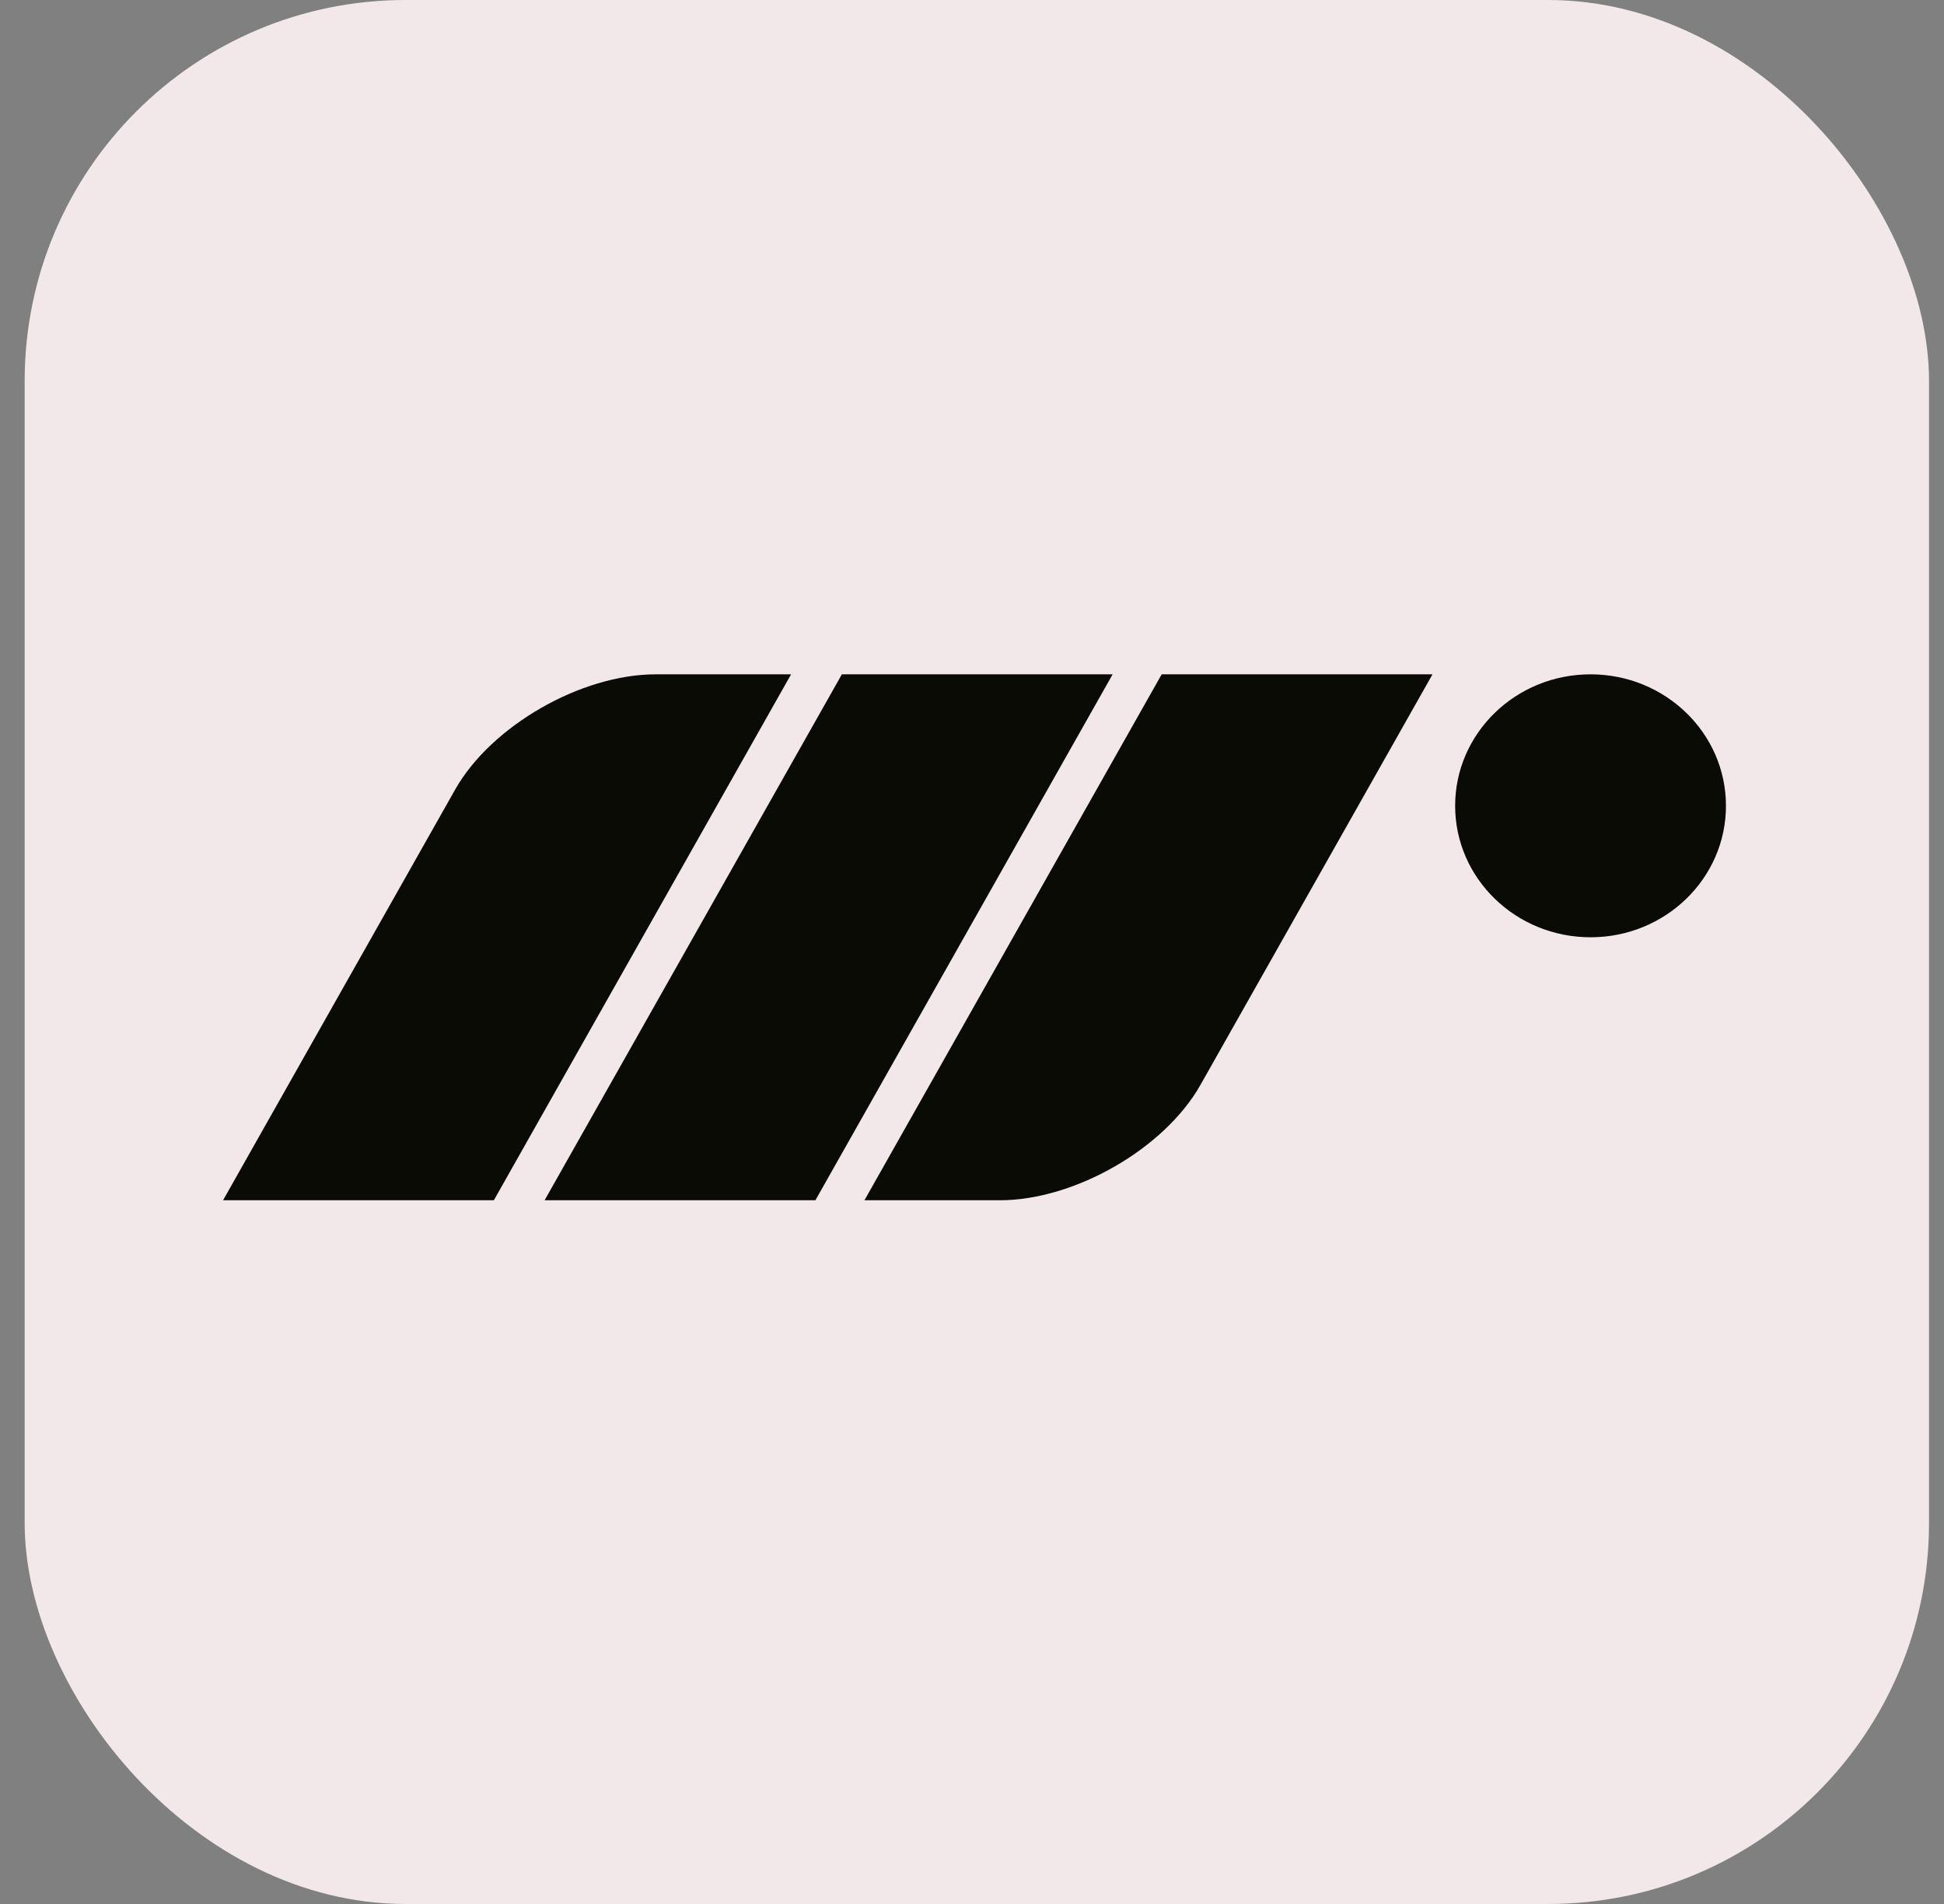 <svg width="49" height="48" viewBox="0 0 49 48" fill="none" xmlns="http://www.w3.org/2000/svg">
<rect x="0" y="0" width="49" height="48" fill="#808080" stroke="none"/>
<rect x="0.622" width="48" height="48" rx="9.6" fill="#F2E8EA"/>
<g clip-path="url(#clip0_1196_1409)">
<path d="M19.94 17L12.448 30.259H5.622L11.472 19.906C12.379 18.301 14.642 17 16.527 17H19.94ZM36.678 20.315C36.678 18.484 38.206 17 40.091 17C41.976 17 43.504 18.484 43.504 20.315C43.504 22.145 41.976 23.629 40.091 23.629C38.206 23.629 36.678 22.145 36.678 20.315ZM21.22 17H28.045L20.553 30.259H13.727L21.22 17ZM29.281 17H36.107L30.257 27.353C29.35 28.958 27.087 30.259 25.202 30.259H21.789L29.281 17Z" fill="#0A0B04"/>
</g>
<defs>
<clipPath id="clip0_1196_1409">
<rect width="37.92" height="13.27" fill="white" transform="translate(5.622 17)"/>
</clipPath>
</defs>
</svg>
